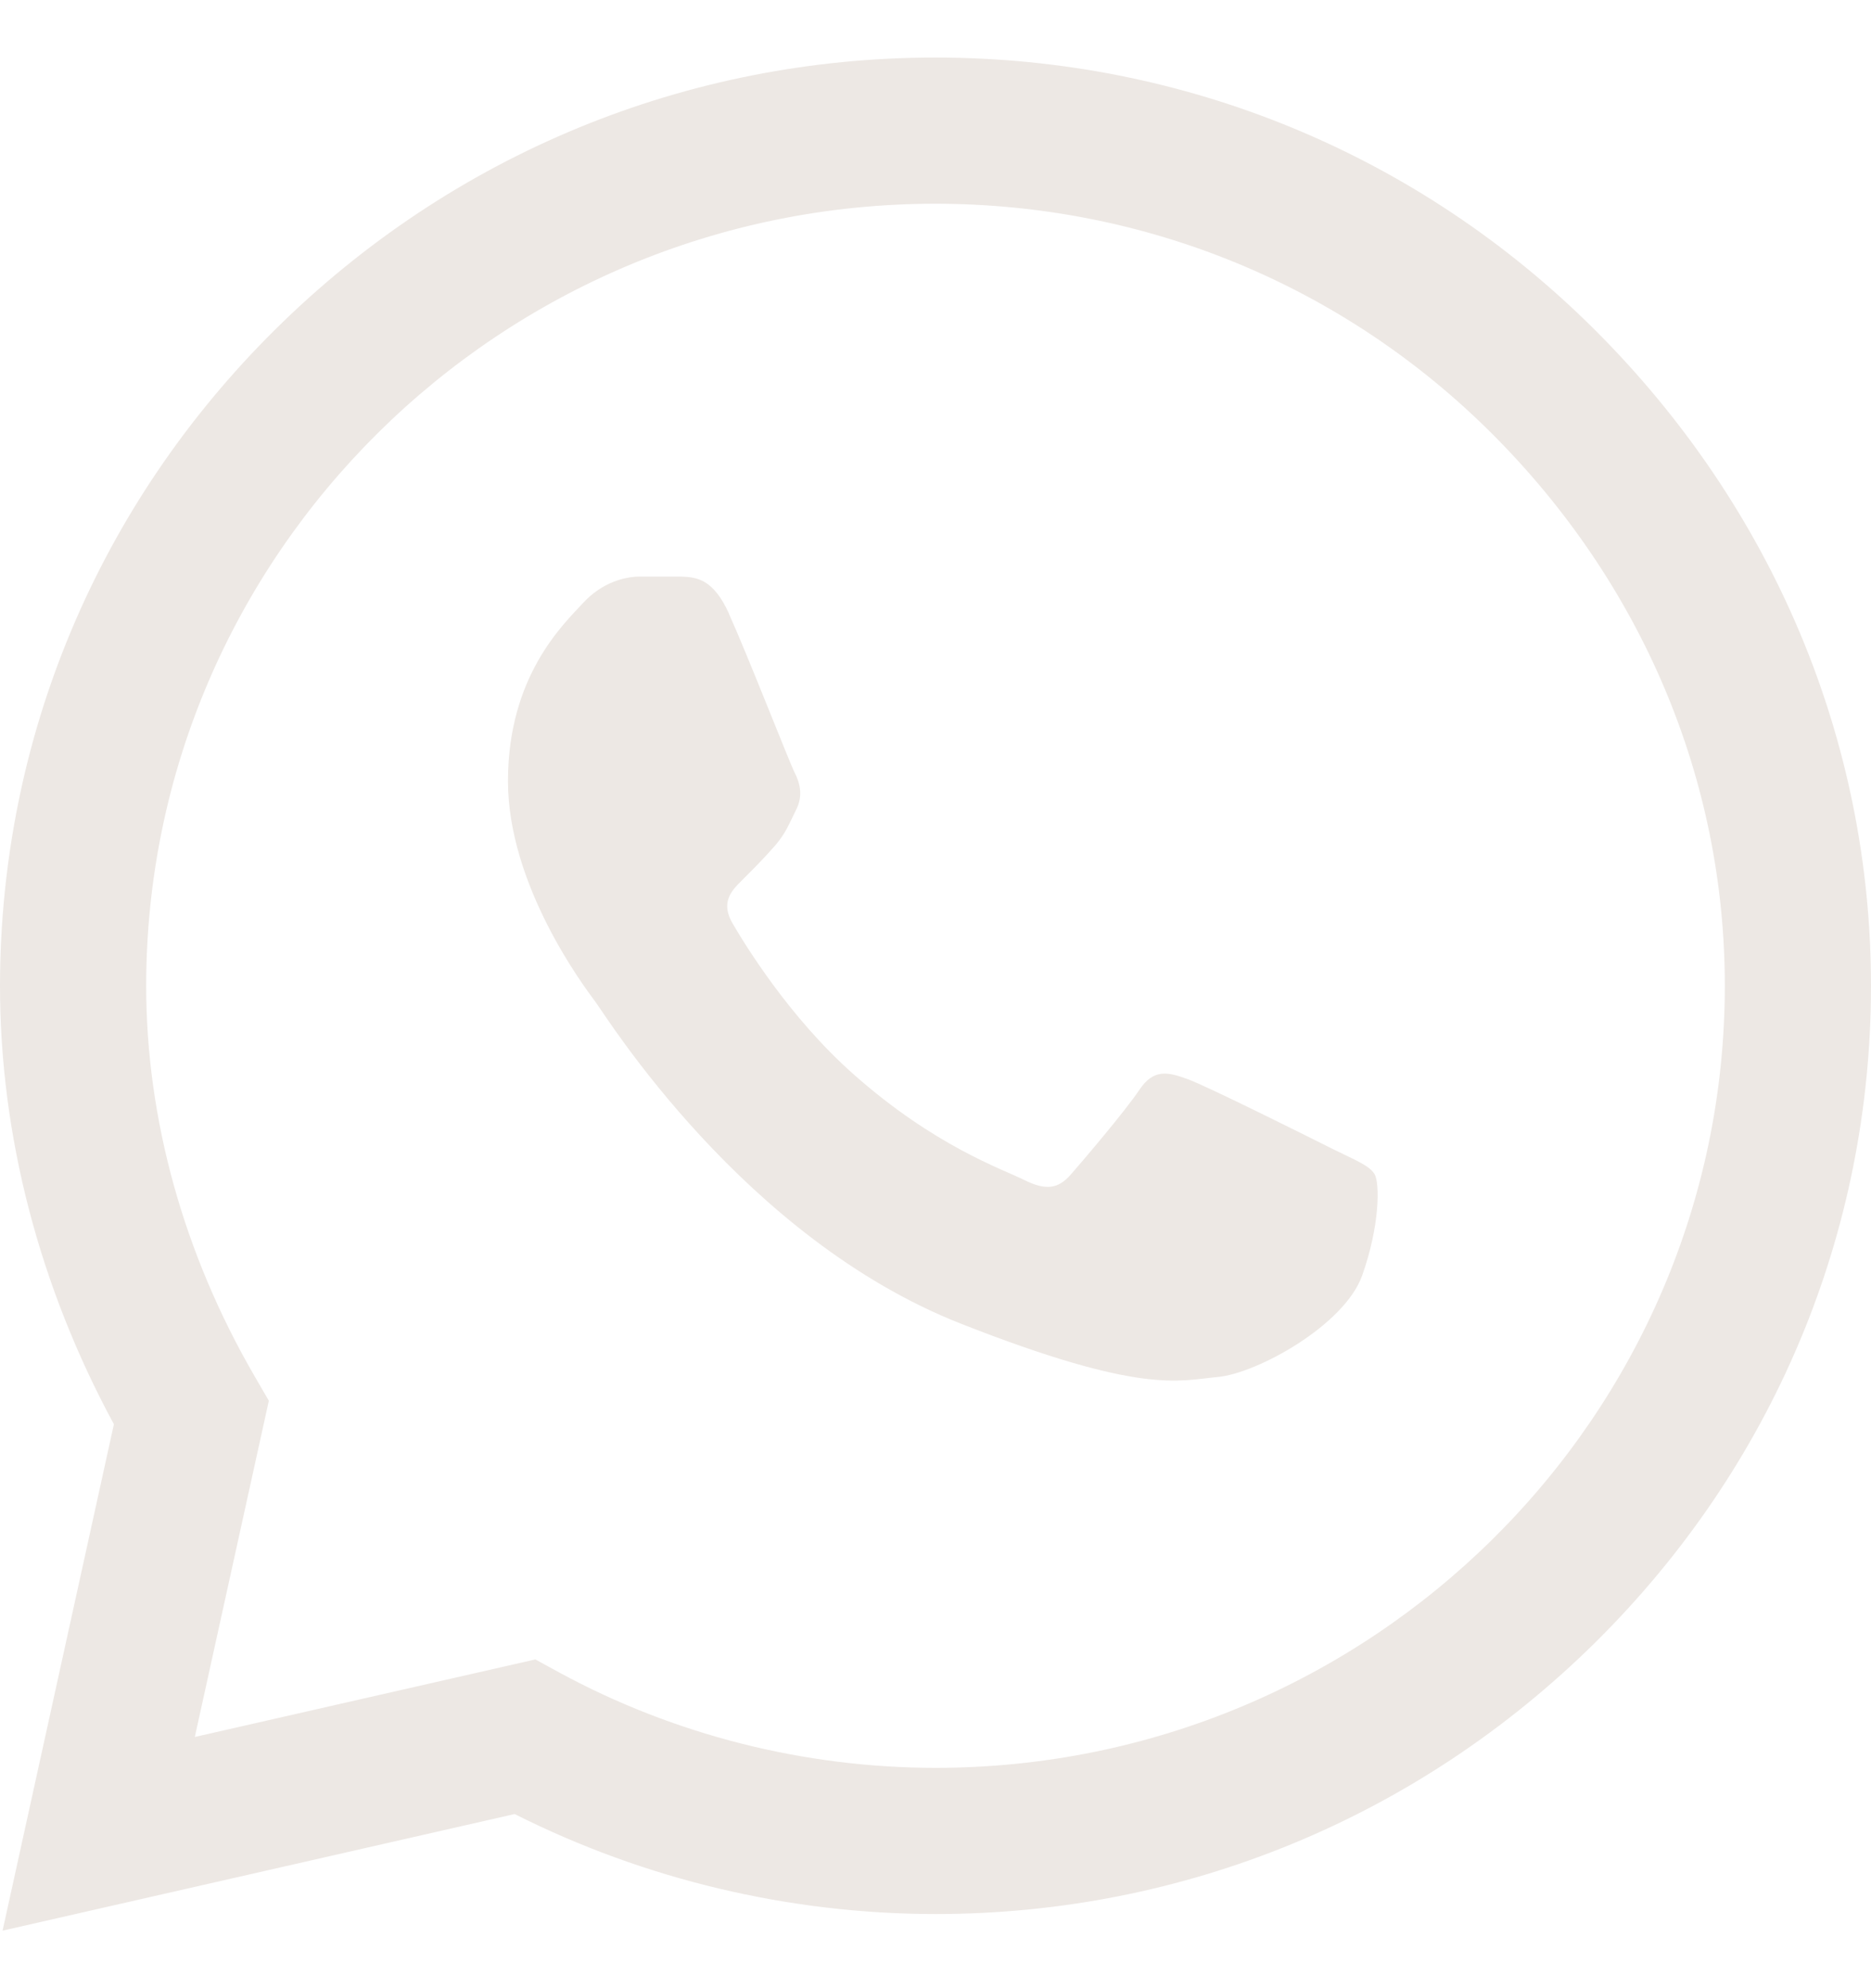 <svg width="16" height="17" viewBox="0 0 16 17" fill="none" xmlns="http://www.w3.org/2000/svg">
<g id="Group 39550">
<path id="Vector" d="M13.636 2.818C12.131 1.319 10.13 0.493 8 0.492C5.874 0.492 3.87 1.317 2.355 2.816C0.838 4.317 0.002 6.312 0 8.426V8.428V8.43C0 9.709 0.336 11 0.974 12.178L0.022 16.508L4.401 15.511C5.511 16.07 6.748 16.365 7.997 16.366H8C10.125 16.366 12.129 15.54 13.644 14.042C15.162 12.539 15.999 10.547 16 8.432C16.001 6.332 15.161 4.338 13.636 2.818ZM8 15.116H7.997C6.876 15.115 5.765 14.834 4.785 14.302L4.578 14.189L1.666 14.852L2.299 11.977L2.177 11.767C1.57 10.721 1.25 9.567 1.25 8.428C1.252 4.743 4.28 1.742 7.999 1.742C9.796 1.743 11.485 2.439 12.754 3.703C14.041 4.987 14.751 6.666 14.75 8.431C14.748 12.117 11.72 15.116 8 15.116Z" fill="#EDE8E4"/>
<path id="Vector_2" d="M5.823 4.93H5.472C5.35 4.93 5.152 4.975 4.984 5.158C4.816 5.34 4.344 5.782 4.344 6.679C4.344 7.576 5 8.443 5.091 8.565C5.182 8.687 6.357 10.587 8.217 11.318C9.763 11.926 10.077 11.805 10.413 11.774C10.748 11.744 11.495 11.333 11.648 10.908C11.8 10.482 11.8 10.117 11.755 10.04C11.709 9.964 11.587 9.919 11.404 9.828C11.221 9.736 10.324 9.288 10.156 9.227C9.988 9.166 9.866 9.136 9.744 9.318C9.622 9.5 9.263 9.922 9.156 10.044C9.049 10.166 8.943 10.181 8.76 10.09C8.577 9.998 7.993 9.802 7.294 9.181C6.75 8.698 6.373 8.081 6.266 7.898C6.159 7.716 6.254 7.617 6.346 7.526C6.428 7.445 6.539 7.333 6.631 7.227C6.722 7.12 6.748 7.044 6.809 6.922C6.87 6.801 6.84 6.694 6.794 6.603C6.748 6.512 6.397 5.61 6.234 5.249H6.235C6.098 4.945 5.953 4.935 5.823 4.93Z" fill="#EDE8E4"/>
</g>
</svg>
